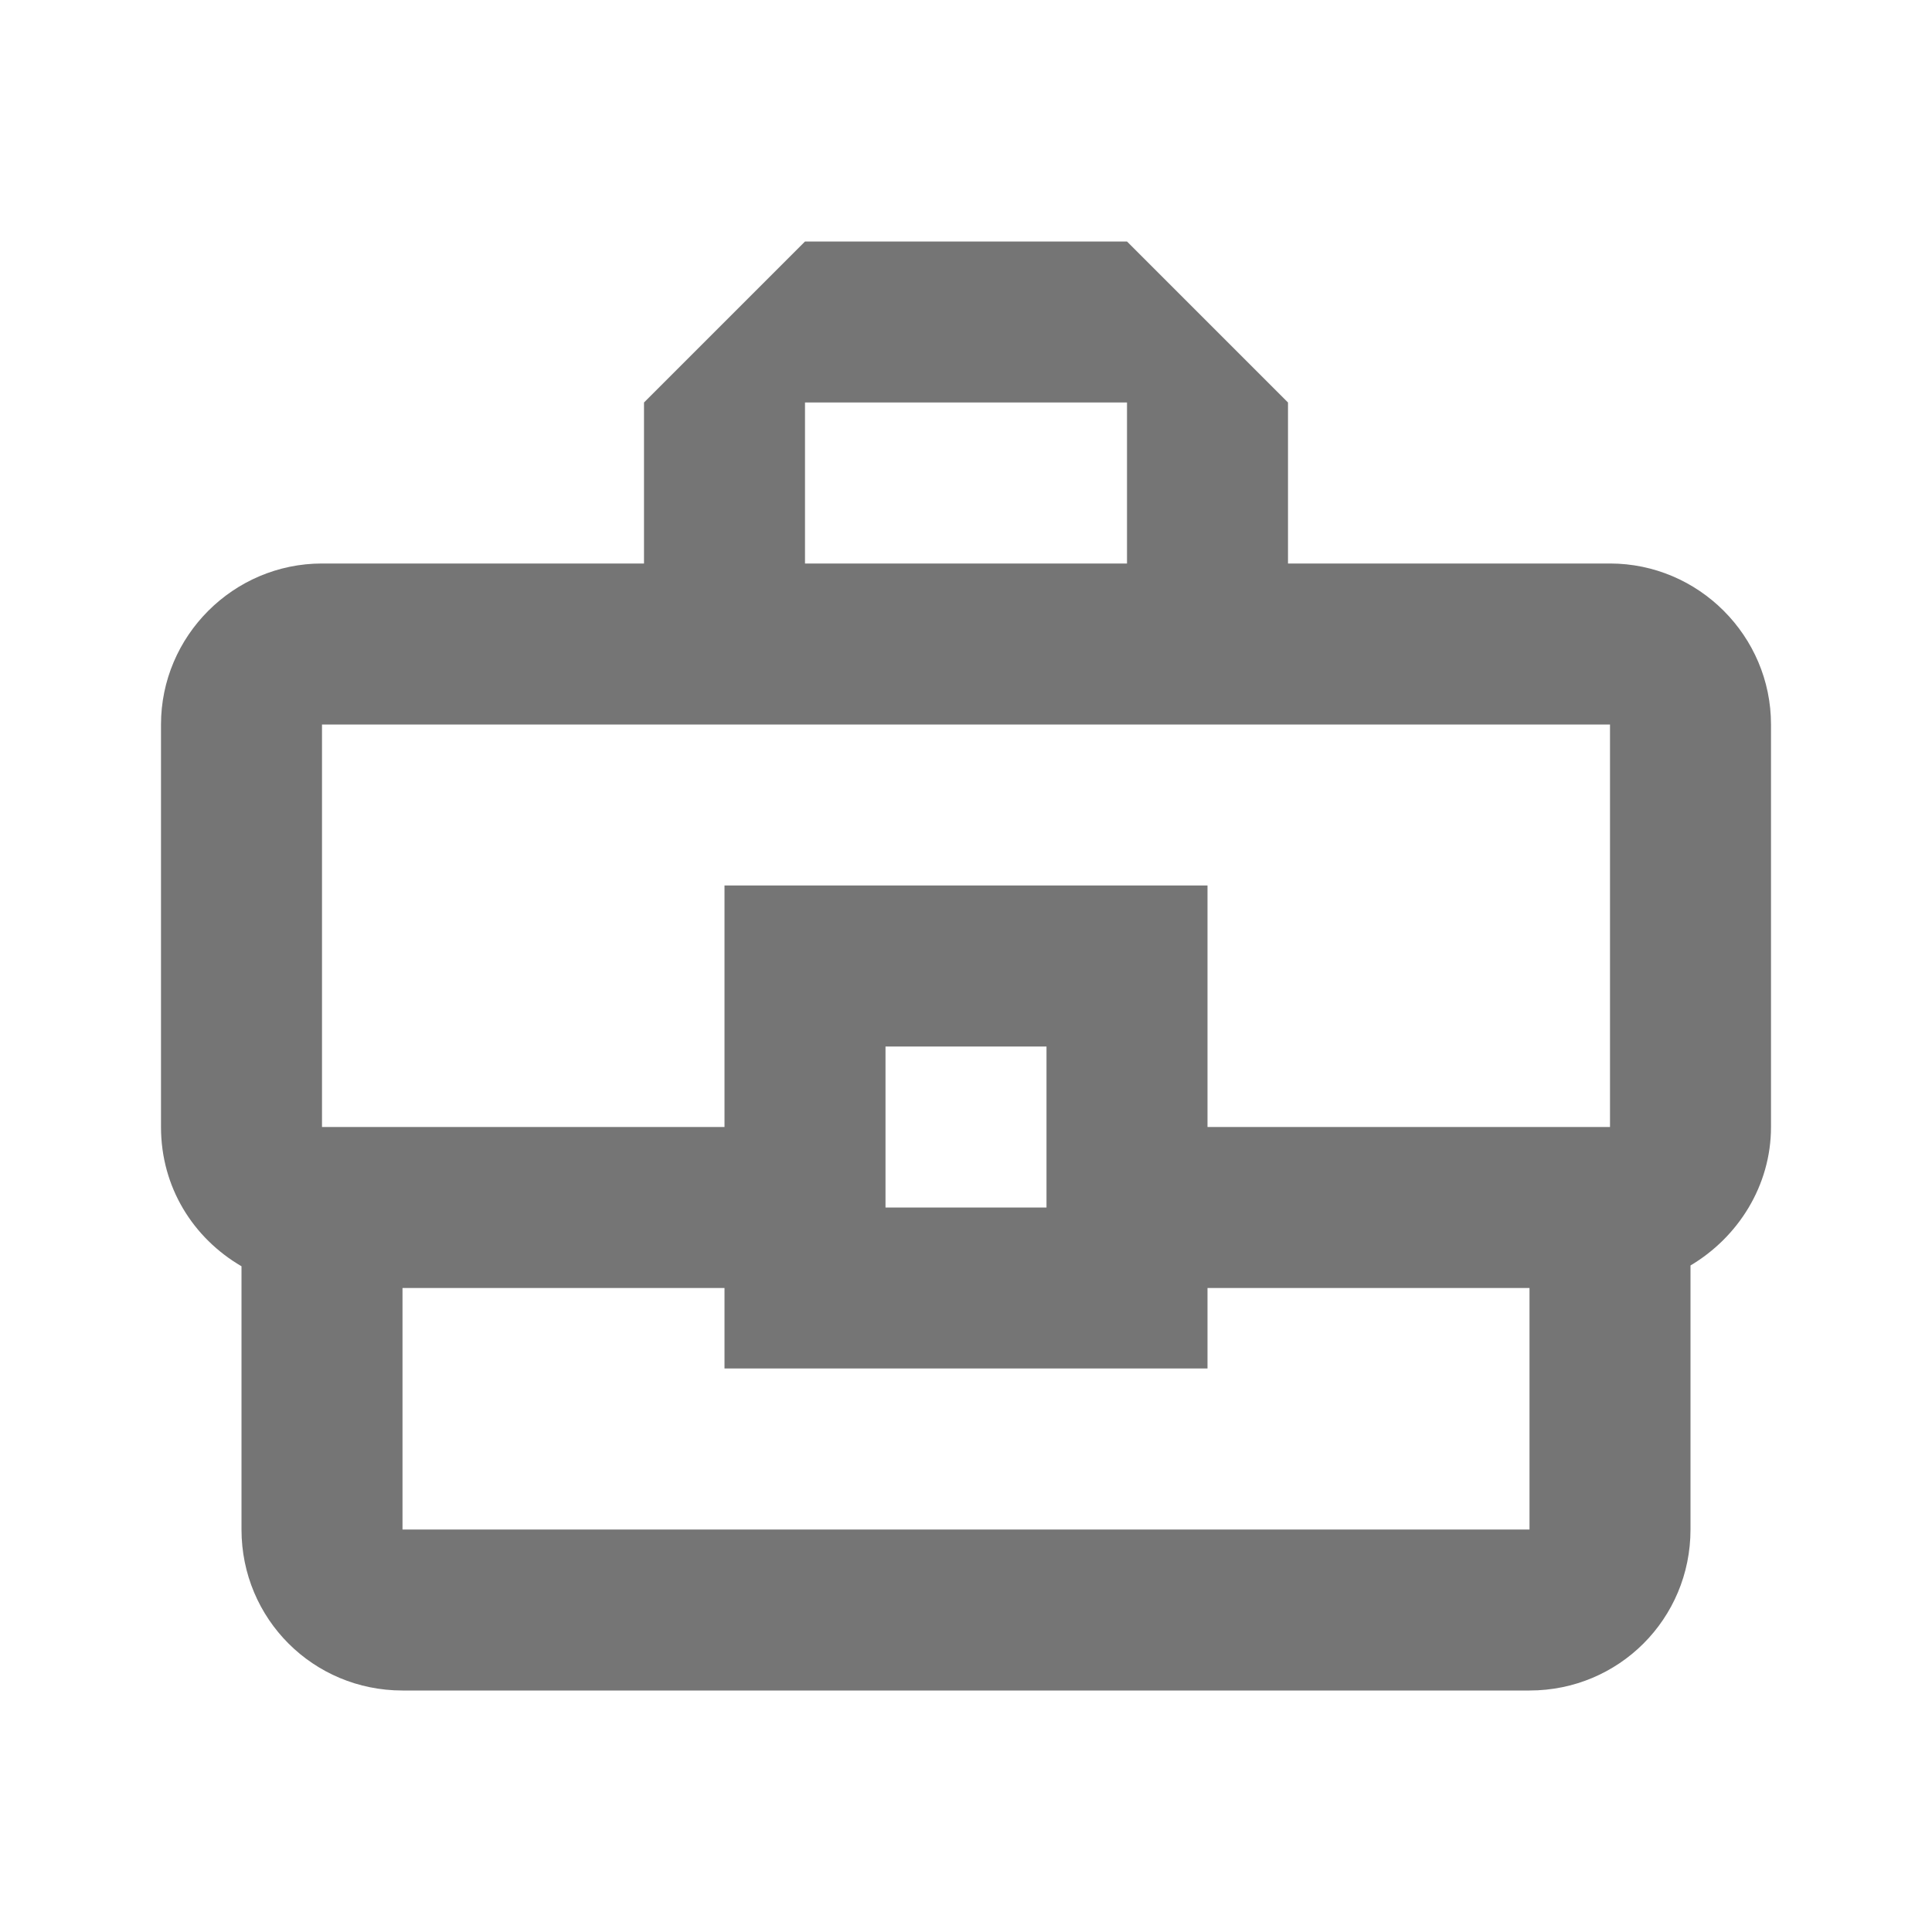 <svg width="24" height="24" viewBox="0 0 24 24" fill="#757575" xmlns="http://www.w3.org/2000/svg">
<g clip-path="url(#clip0_1_240)">
<path d="M20 7H16V5L14 3H10L8 5V7H4C2.9 7 2 7.9 2 9V14C2 14.75 2.4 15.38 3 15.73V19C3 20.11 3.89 21 5 21H19C20.11 21 21 20.11 21 19V15.72C21.59 15.37 22 14.73 22 14V9C22 7.9 21.1 7 20 7ZM10 5H14V7H10V5ZM4 9H20V14H15V11H9V14H4V9ZM13 15H11V13H13V15ZM19 19H5V16H9V17H15V16H19V19Z" fill="#757575"/>
</g>
<defs>
<clipPath id="clip0_1_240">
<rect width="24" height="24"/>
</clipPath>
</defs>
</svg>

